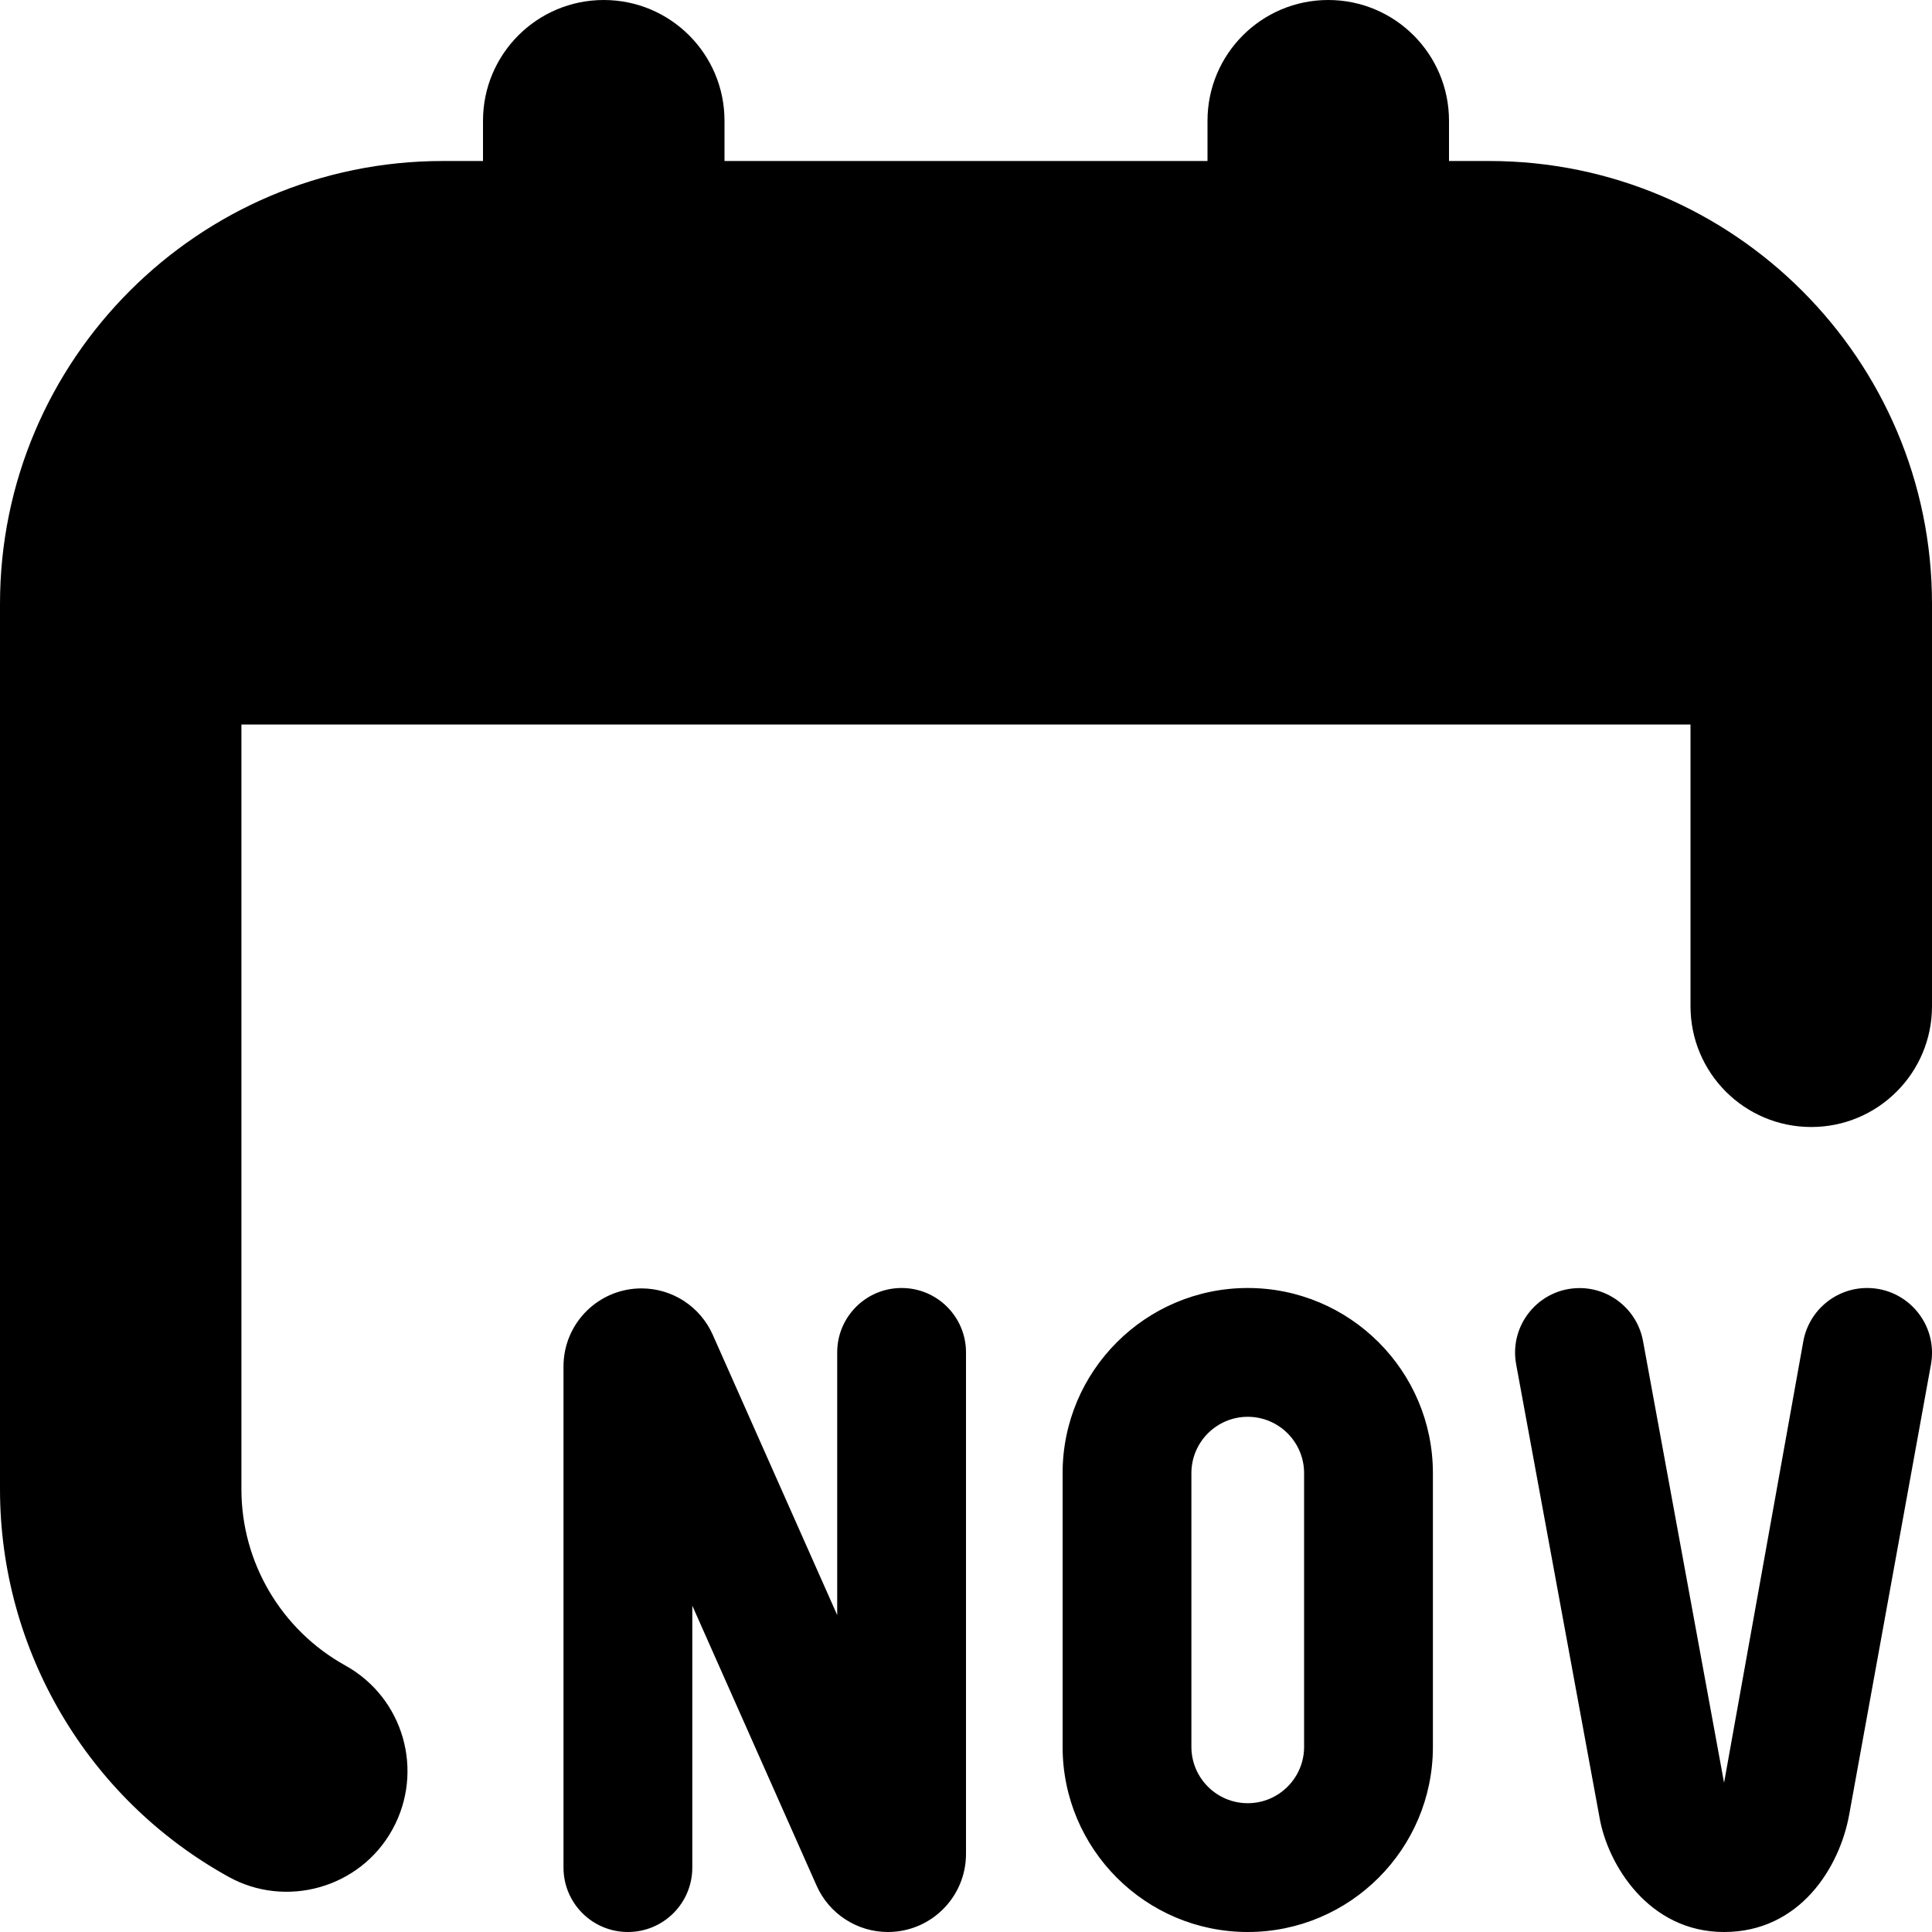 <svg id="Layer_1" viewBox="0 0 24 24" xmlns="http://www.w3.org/2000/svg" data-name="Layer 1"><path d="m12 16.8v6.23c0 .535-.434.97-.97.97-.383 0-.731-.226-.886-.576l-1.544-3.478v3.254c0 .442-.358.8-.8.8s-.8-.358-.8-.8v-6.226c0-.537.437-.972.974-.969.381.002.725.227.88.576l1.546 3.482v-3.263c0-.442.358-.8.8-.8s.8.358.8.8zm5.8 1.5v3.4c0 1.269-1.031 2.3-2.3 2.3s-2.3-1.031-2.3-2.3v-3.4c0-1.269 1.031-2.3 2.3-2.3s2.3 1.031 2.3 2.3zm-1.6 0c0-.386-.314-.7-.7-.7s-.7.314-.7.7v3.4c0 .386.314.7.7.7s.7-.314.7-.7zm6.994-2.3c-.39 0-.724.28-.793.664l-.984 5.482-1.007-5.488c-.07-.38-.402-.657-.788-.657-.5 0-.878.454-.788.946l1.037 5.637c.103.58.61 1.416 1.546 1.416s1.435-.794 1.555-1.462l1.015-5.588c.09-.495-.29-.95-.793-.95zm-4.694-14h-.5v-.5c0-.828-.671-1.5-1.5-1.5s-1.5.672-1.5 1.5v.5h-6v-.5c0-.828-.671-1.5-1.5-1.5s-1.5.672-1.5 1.5v.5h-.5c-3.033 0-5.5 2.468-5.5 5.5v11c0 1.999 1.086 3.843 2.835 4.812.711.398 1.635.147 2.039-.584.401-.725.14-1.638-.585-2.039-.795-.441-1.29-1.279-1.29-2.188v-9.501h18.001v3.5c0 .828.671 1.5 1.5 1.5s1.5-.672 1.5-1.5v-5c0-3.032-2.467-5.5-5.5-5.5z"/></svg>